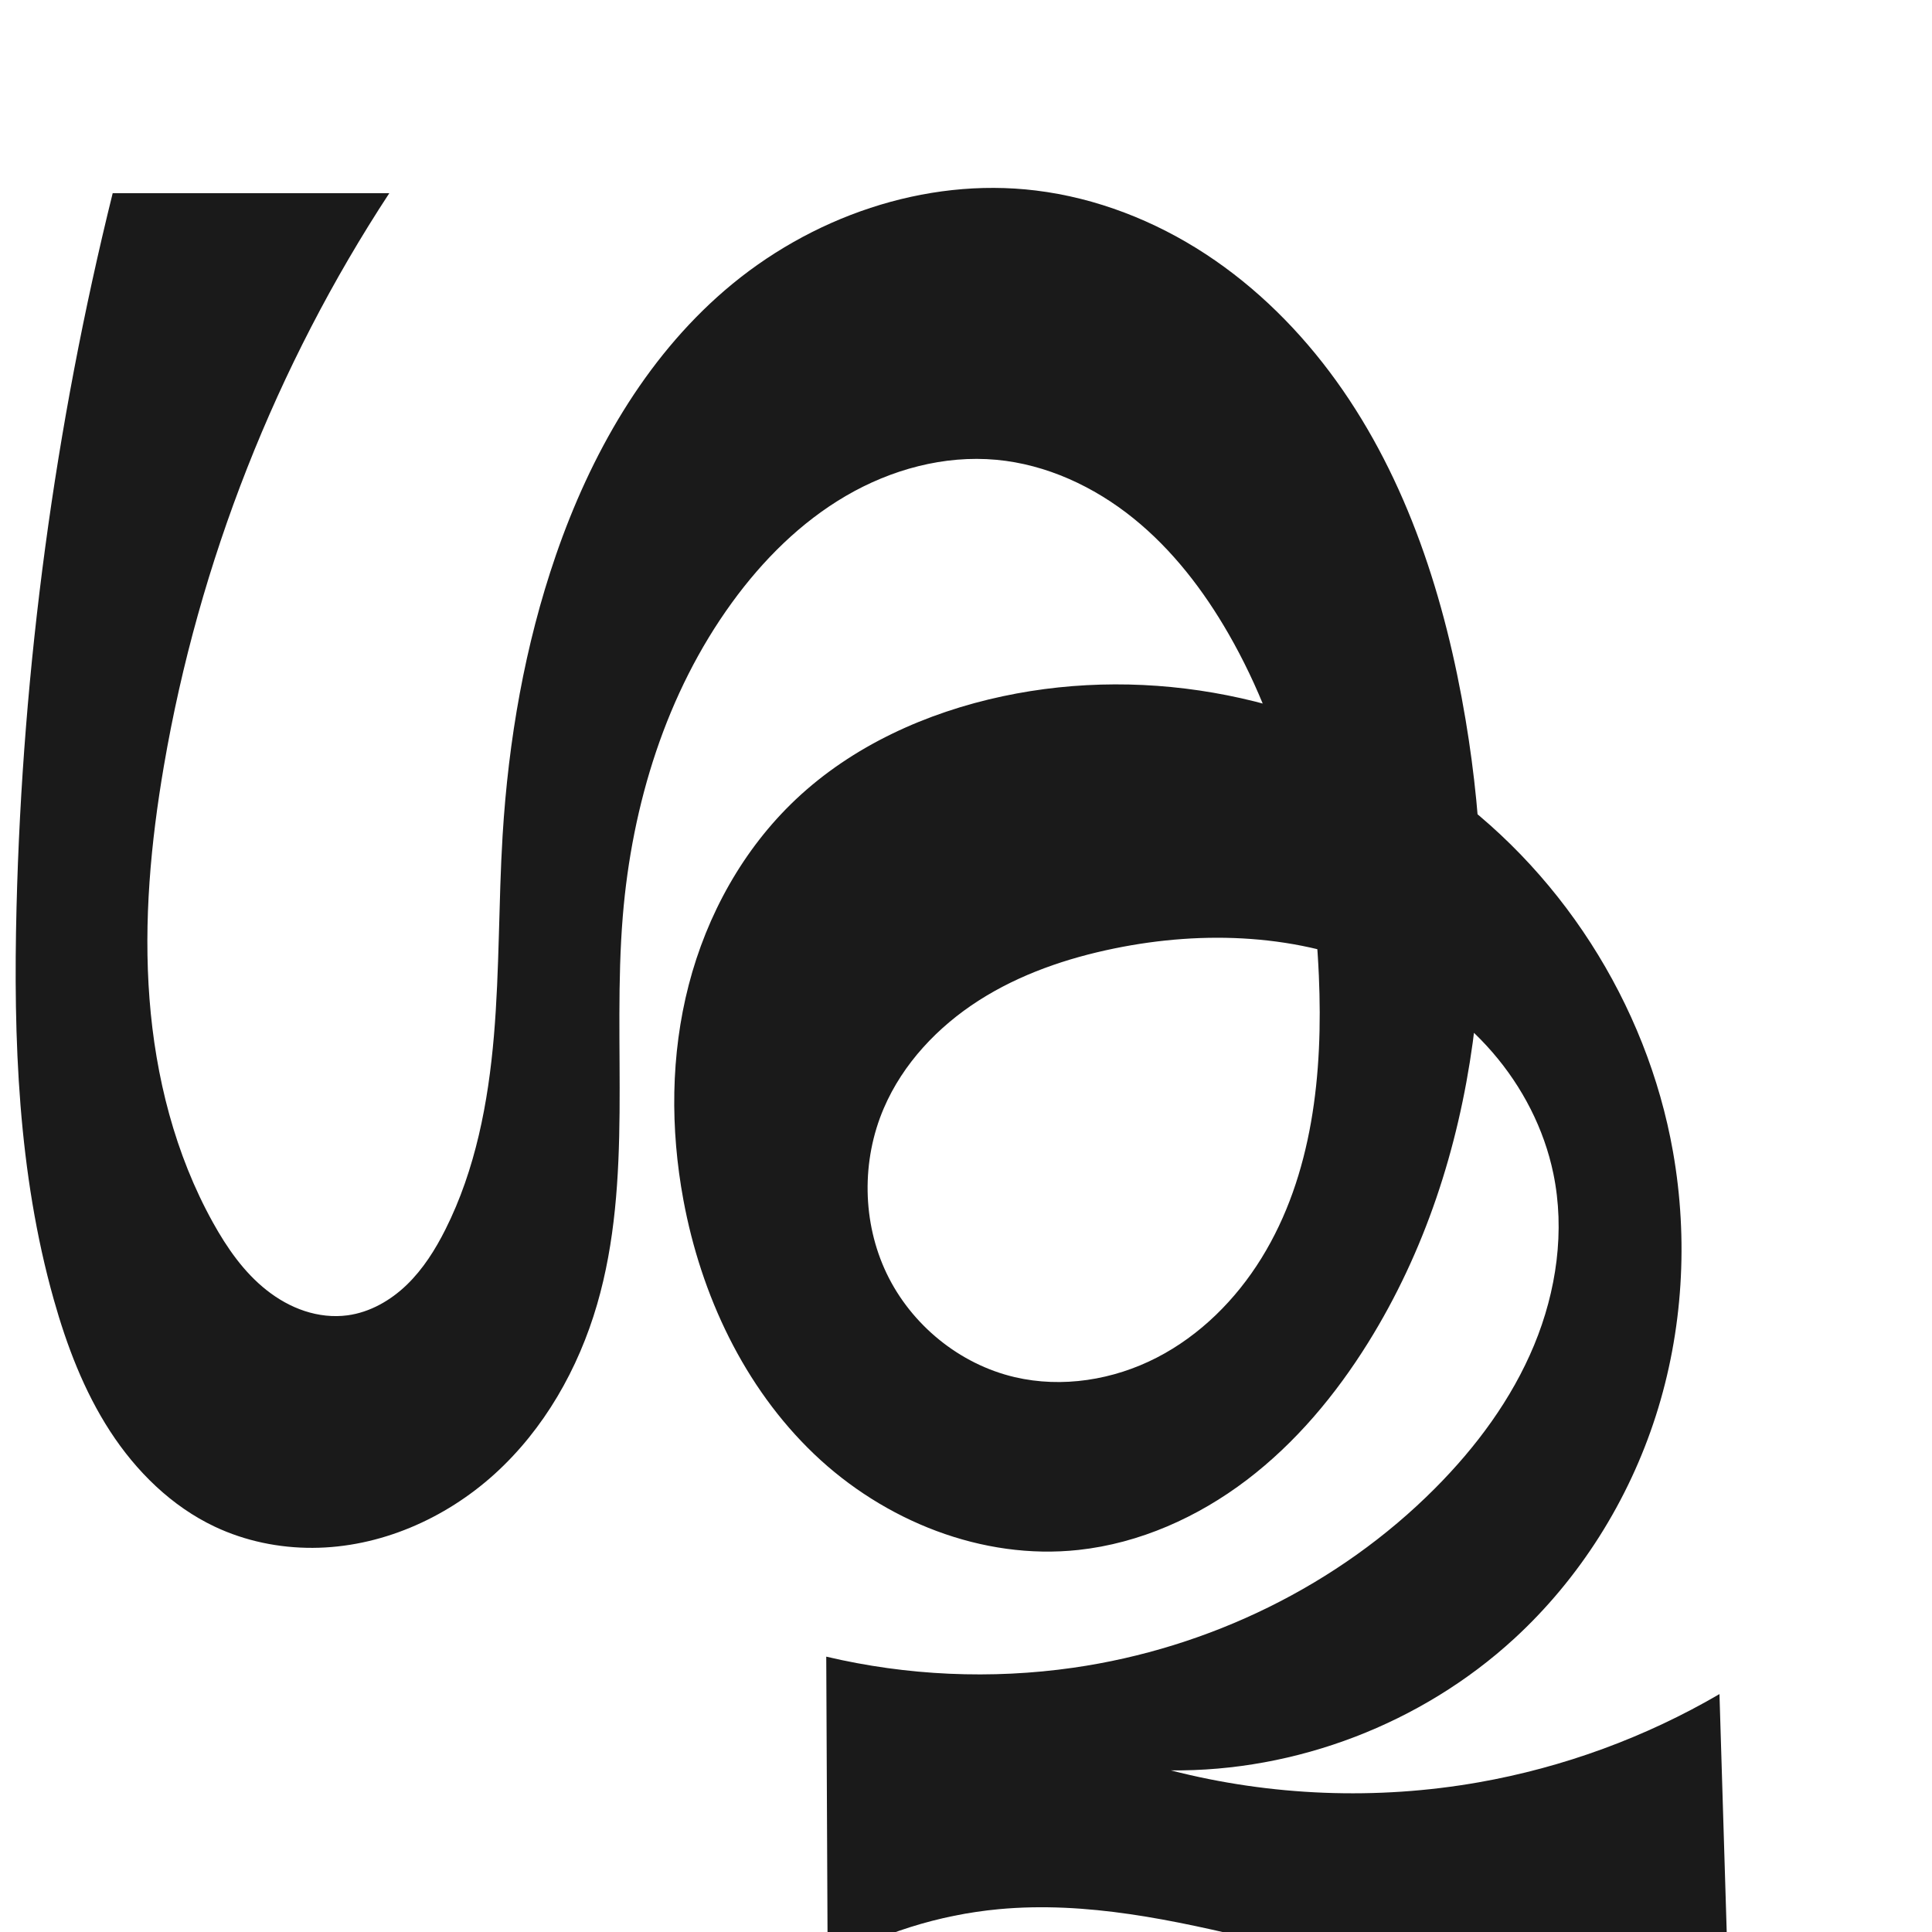 <?xml version="1.0" encoding="UTF-8" standalone="no"?>
<svg
   xmlns:dc="http://purl.org/dc/elements/1.1/"
   xmlns:cc="http://creativecommons.org/ns#"
   xmlns:rdf="http://www.w3.org/1999/02/22-rdf-syntax-ns#"
   xmlns:svg="http://www.w3.org/2000/svg"
   xmlns="http://www.w3.org/2000/svg"
   xmlns:sodipodi="http://sodipodi.sourceforge.net/DTD/sodipodi-0.dtd"
   xmlns:inkscape="http://www.inkscape.org/namespaces/inkscape"
   xml:space="preserve"
   width="1000"
   height="1000"
   version="1.1"
   style="clip-rule:evenodd;fill-rule:evenodd;image-rendering:optimizeQuality;shape-rendering:geometricPrecision;text-rendering:geometricPrecision"
   viewBox="0 0 1000 1000"
   id="svg10"
   sodipodi:docname="ശു.svg"
   inkscape:version="1.0.1 (3bc2e813f5, 2020-09-07)"><sodipodi:namedview
   pagecolor="#ffffff"
   bordercolor="#666666"
   borderopacity="1"
   objecttolerance="10"
   gridtolerance="10"
   guidetolerance="10"
   inkscape:pageopacity="0"
   inkscape:pageshadow="2"
   inkscape:window-width="1920"
   inkscape:window-height="1015"
   id="namedview12"
   showgrid="false"
   inkscape:zoom="0.84890884"
   inkscape:cx="327.86116"
   inkscape:cy="786.4962"
   inkscape:window-x="1920"
   inkscape:window-y="0"
   inkscape:window-maximized="1"
   inkscape:current-layer="svg10"
   showguides="true"
   inkscape:guide-bbox="true"
   inkscape:document-rotation="0"><sodipodi:guide
     position="0,1000"
     orientation="0,1"
     id="guide16"
     inkscape:label=""
     inkscape:locked="true"
     inkscape:color="rgb(0,0,255)" /><sodipodi:guide
     position="1763.312,2036.169"
     orientation="1000,0"
     id="guide18" /><sodipodi:guide
     position="0,200"
     orientation="0,1"
     id="guide20"
     inkscape:label="base"
     inkscape:locked="true"
     inkscape:color="rgb(0,0,255)" /><inkscape:grid
     type="xygrid"
     id="grid24"
     originx="-473.376"
     originy="-489.692" /><sodipodi:guide
     position="0,0"
     orientation="0,1"
     id="guide34"
     inkscape:label="bottom"
     inkscape:locked="true"
     inkscape:color="rgb(0,0,255)" /><sodipodi:guide
     position="225.051,1693.319"
     orientation="0,1"
     id="guide44"
     inkscape:label=""
     inkscape:locked="false"
     inkscape:color="rgb(0,0,255)" /><sodipodi:guide
     position="0,900"
     orientation="0,1"
     id="guide46"
     inkscape:label=""
     inkscape:locked="true"
     inkscape:color="rgb(0,0,255)" /><sodipodi:guide
     position="872.491,577.219"
     orientation="-1,0"
     id="guide841"
     inkscape:label="width"
     inkscape:locked="false"
     inkscape:color="rgb(0,0,255)" /></sodipodi:namedview>
 <defs
   id="defs4"><inkscape:path-effect
   effect="spiro"
   id="path-effect853"
   is_visible="true"
   lpeversion="1" /><inkscape:path-effect
   effect="spiro"
   id="path-effect854"
   is_visible="true"
   lpeversion="1" />
  <style
   type="text/css"
   id="style2">
   <![CDATA[
    .fil0 {fill:#EF7F1A;fill-rule:nonzero}
   ]]>
  </style>
 <inkscape:path-effect
   effect="spiro"
   id="path-effect1214"
   is_visible="true"
   lpeversion="1" /><inkscape:path-effect
   effect="spiro"
   id="path-effect1195"
   is_visible="true"
   lpeversion="1" /><inkscape:path-effect
   effect="spiro"
   id="path-effect992"
   is_visible="true"
   lpeversion="1" /><inkscape:path-effect
   effect="spiro"
   id="path-effect287"
   is_visible="true"
   lpeversion="1" /><inkscape:path-effect
   effect="spiro"
   id="path-effect1032"
   is_visible="true"
   lpeversion="1" /><inkscape:path-effect
   effect="spiro"
   id="path-effect1102"
   is_visible="true"
   lpeversion="1" /></defs>
 
<path
   id="path1038-8-6"
   style="display:inline;fill:#1a1a1a;fill-rule:nonzero;stroke:none;stroke-width:4.407;stroke-linecap:butt;stroke-linejoin:miter;stroke-miterlimit:4;stroke-dasharray:none;stroke-opacity:1"
   d="m 889.996,876.859 c -38.427,22.42 -80.852,37.963 -124.668,45.674 -52.742,9.282 -107.463,7.157 -159.326,-6.187 64.957,0.688 129.845,-24.19 177.693,-68.126 33.95,-31.175 59.29,-71.5 73.354,-115.393 14.065,-43.893 16.898,-91.245 8.897,-136.637 -13.546,-76.853 -59.003,-147.646 -123.471,-191.621 -64.468,-43.975 -147.137,-60.457 -223.46,-44.184 -39.527,8.428 -77.776,25.675 -107.156,53.428 -27.198,25.691 -45.98,59.73 -55.366,95.946 -9.386,36.216 -9.585,74.526 -2.773,111.313 9.123,49.268 31.401,96.889 67.624,131.508 36.223,34.618 87.058,55.072 136.872,49.672 31.632,-3.429 61.736,-16.929 87.065,-36.183 25.33,-19.254 46.057,-44.104 62.87,-71.116 58.759,-94.401 68.825,-212.732 50.437,-322.395 C 748.147,310.285 728.551,248.372 691.637,197.144 673.18,171.53 650.482,148.826 624.07,131.53 597.658,114.234 567.484,102.432 536.145,98.606 478.539,91.572 419.099,112.422 375.123,150.291 c -41.554,35.783 -69.531,85.263 -87.403,137.106 -16.089,46.67 -24.568,95.771 -27.575,145.045 -2.109,34.559 -1.556,69.262 -4.498,103.759 -2.941,34.498 -9.549,69.199 -25.085,100.141 -5.249,10.454 -11.571,20.515 -19.982,28.645 -8.412,8.129 -19.075,14.253 -30.667,15.819 -7.444,1.006 -15.095,0.113 -22.231,-2.232 -7.136,-2.345 -13.765,-6.118 -19.663,-10.77 -11.796,-9.303 -20.542,-21.931 -27.829,-35.069 C 90.601,597.417 80.488,557.336 77.385,517.069 74.283,476.801 78.01,436.255 84.829,396.448 102.883,291.04 142.869,189.439 201.499,100 H 58.327 C 28.391,220.942 11.669,345.15 8.555,469.703 6.851,537.888 9.331,606.976 27.827,672.627 c 6.722,23.859 15.626,47.322 29.118,68.115 13.492,20.794 31.827,38.884 54.24,49.47 15.758,7.443 33.251,11.035 50.678,10.954 34.624,-0.161 68.458,-14.945 94.118,-38.192 25.66,-23.247 43.394,-54.519 53.062,-87.766 18.8,-64.648 7.814,-133.825 13.306,-200.927 4.735,-57.842 22.408,-115.433 56.519,-162.387 15.942,-21.944 35.543,-41.549 58.969,-55.221 23.426,-13.672 50.851,-21.171 77.86,-18.687 25.925,2.384 50.547,13.853 70.824,30.182 20.277,16.329 36.412,37.354 49.384,59.926 30.676,53.38 44.032,115.36 46.73,176.868 2.213,50.451 -3.145,103.269 -29.689,146.231 -13.272,21.481 -31.792,39.988 -54.247,51.534 -22.455,11.547 -48.918,15.825 -73.503,10.069 -28.612,-6.699 -53.562,-27.138 -66.262,-53.637 -12.7,-26.499 -13.07,-58.492 -1.497,-85.502 9.923,-23.16 28.025,-42.281 49.253,-55.853 21.229,-13.572 45.496,-21.856 70.181,-26.907 46.326,-9.48 95.959,-7.547 139.008,12.018 21.524,9.782 41.169,23.9 56.639,41.78 15.47,17.88 26.687,39.554 31.486,62.705 6.14,29.618 1.627,60.898 -9.954,88.841 -11.58,27.943 -29.967,52.708 -51.31,74.141 -49.983,50.193 -116.971,82.741 -187.087,92.811 -42.52,6.106 -86.183,4.155 -127.989,-5.719 l 0.733,158.672 c 27.092,-15.454 57.503,-25.054 88.557,-27.955 45.408,-4.241 90.843,5.679 135.177,16.371 44.334,10.693 89.112,22.301 134.711,21.497 36.974,-0.651 73.779,-9.623 106.905,-26.06 z"
   sodipodi:nodetypes="cacaasaaaaaaaaaaaaaccaasaaaaaaaaasaaaccaacc"
   inkscape:path-effect="#path-effect853"
   inkscape:original-d="m 889.99617,876.85941 c 0,0 -80.94951,38.79015 -124.66795,45.6743 -52.5018,8.26723 -159.32606,-6.18734 -159.32606,-6.18734 0,0 133.98808,-22.14932 177.69316,-68.12615 60.88519,-64.04995 110.81921,-168.4047 82.25119,-252.03048 C 820.74393,463.87049 620.15264,379.99358 519.01598,360.38449 c -39.18279,-7.59704 -81.72361,22.66803 -107.15642,53.42803 -45.72227,55.29931 -78.39257,138.42409 -58.13965,207.25983 25.7054,87.36764 113.54826,176.45213 204.49615,181.17994 61.37512,3.1905 117.6855,-54.98256 149.93551,-107.2991 C 765.22964,602.36011 786.90958,477.57854 758.58836,372.5581 727.96088,258.98559 648.89365,132.14071 536.14546,98.605607 482.11342,82.53466 419.76174,115.86553 375.12295,150.29103 c -42.91815,33.09854 -67.41534,86.7277 -87.40278,137.1061 -18.14933,45.74544 -19.444,96.50693 -27.57492,145.04487 -11.34666,67.73449 3.17512,143.53766 -29.58298,203.90002 -10.71569,19.74549 -28.22229,43.15181 -50.64973,44.46344 -28.18123,1.64812 -55.28052,-23.81564 -69.72283,-48.07091 C 69.663098,564.67173 74.244692,474.95223 84.828521,396.44785 99.016972,291.20659 201.49895,100 201.49895,100 132.07055,94.31445 118.15756,135.19642 58.326675,100 -10.733493,204.61523 10.988249,345.38045 8.5552763,469.70257 7.2258351,537.6355 4.166012,608.93426 27.827059,672.62732 c 16.730875,45.03776 49.477378,86.84179 83.358251,117.58529 12.79892,11.61374 33.92167,15.18765 50.67775,10.95386 62.60598,-15.81877 118.25138,-68.22768 147.18072,-125.9584 30.0712,-60.0094 -0.0641,-135.14961 13.30615,-200.92683 11.41644,-56.16521 19.36732,-118.74468 56.51912,-162.38651 33.6023,-39.47227 85.13262,-77.74085 136.82872,-73.90851 49.94018,3.70216 92.22562,48.57881 120.20837,90.10823 34.07455,50.57032 58.54537,117.04444 46.72996,176.86775 -16.84007,85.26397 -70.94066,216.29927 -157.43845,207.83387 -51.34146,-5.02471 -80.8121,-89.23071 -67.7584,-139.13857 12.25622,-46.85884 72.1262,-93.14739 119.43431,-82.7595 69.54604,15.27089 196.47015,37.12929 227.13324,116.50197 20.91498,54.13929 -22.347,119.92431 -61.26356,162.98242 -46.67823,51.64579 -118.97196,78.44013 -187.08679,92.81078 -41.78569,8.81582 -123.95136,-31.29205 -127.98888,-5.71909 l 0.73346,158.67182 c 24.38213,9.0022 57.70946,-25.38264 88.55735,-27.95455 90.52959,-7.54781 179.15642,42.39575 269.88725,37.86895 C 823.4785,1024.2326 894.98304,996.6596 893.7504,1000 Z" /></svg>
